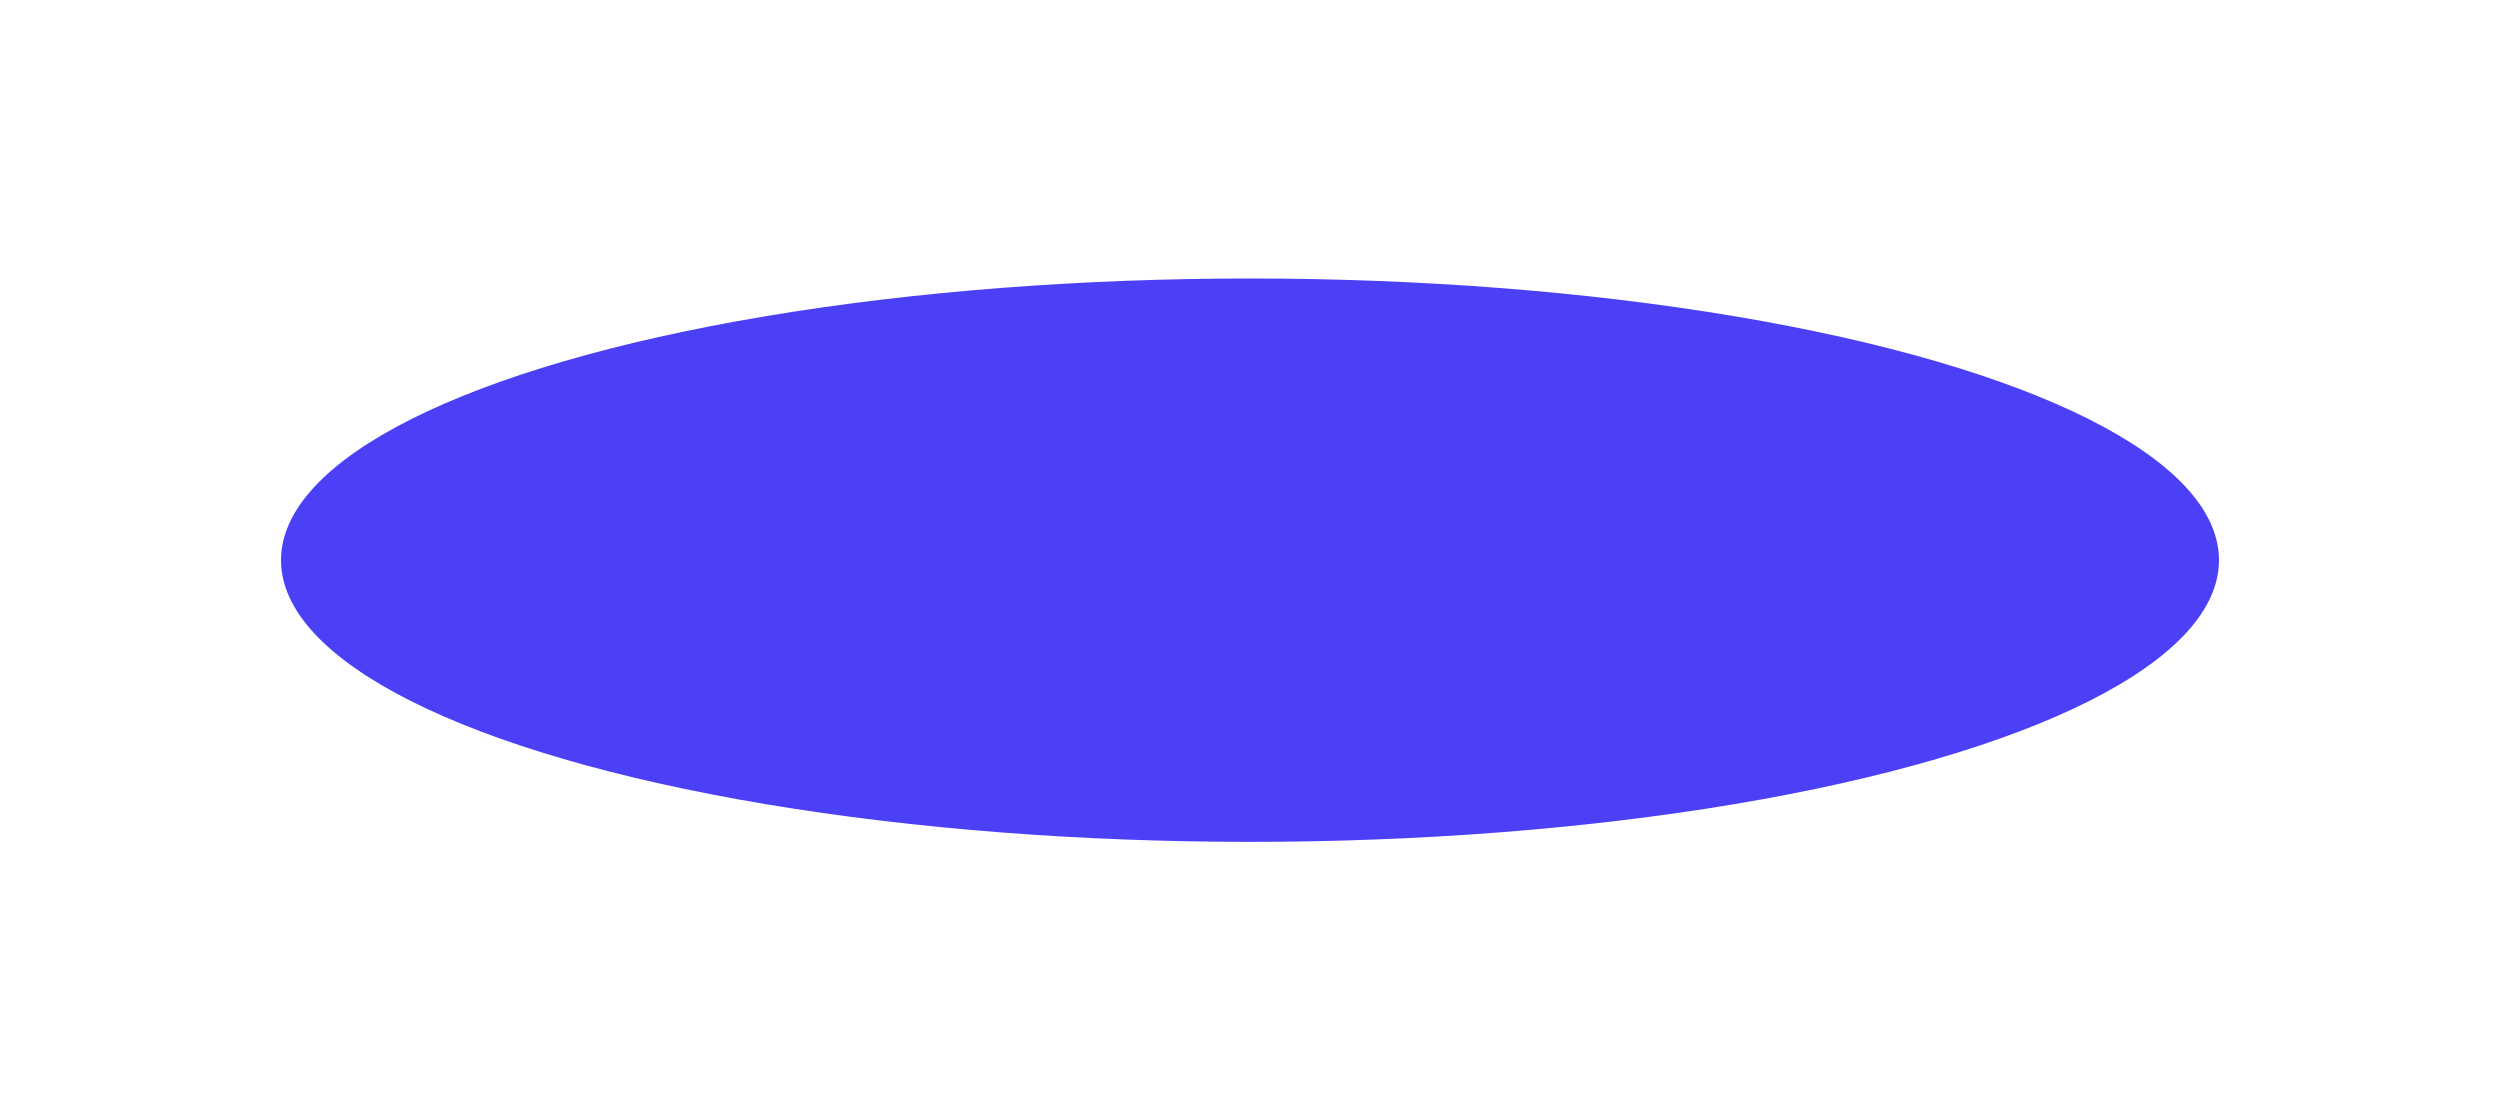 <svg width="781" height="350" viewBox="0 0 781 350" fill="none" xmlns="http://www.w3.org/2000/svg">
<g filter="url(#filter0_f_0_679)">
<ellipse cx="390.5" cy="175" rx="302.713" ry="88" fill="#4C40F7"/>
</g>
<defs>
<filter id="filter0_f_0_679" x="0.802" y="0.015" width="779.397" height="349.97" filterUnits="userSpaceOnUse" color-interpolation-filters="sRGB">
<feFlood flood-opacity="0" result="BackgroundImageFix"/>
<feBlend mode="normal" in="SourceGraphic" in2="BackgroundImageFix" result="shape"/>
<feGaussianBlur stdDeviation="43.492" result="effect1_foregroundBlur_0_679"/>
</filter>
</defs>
</svg>

